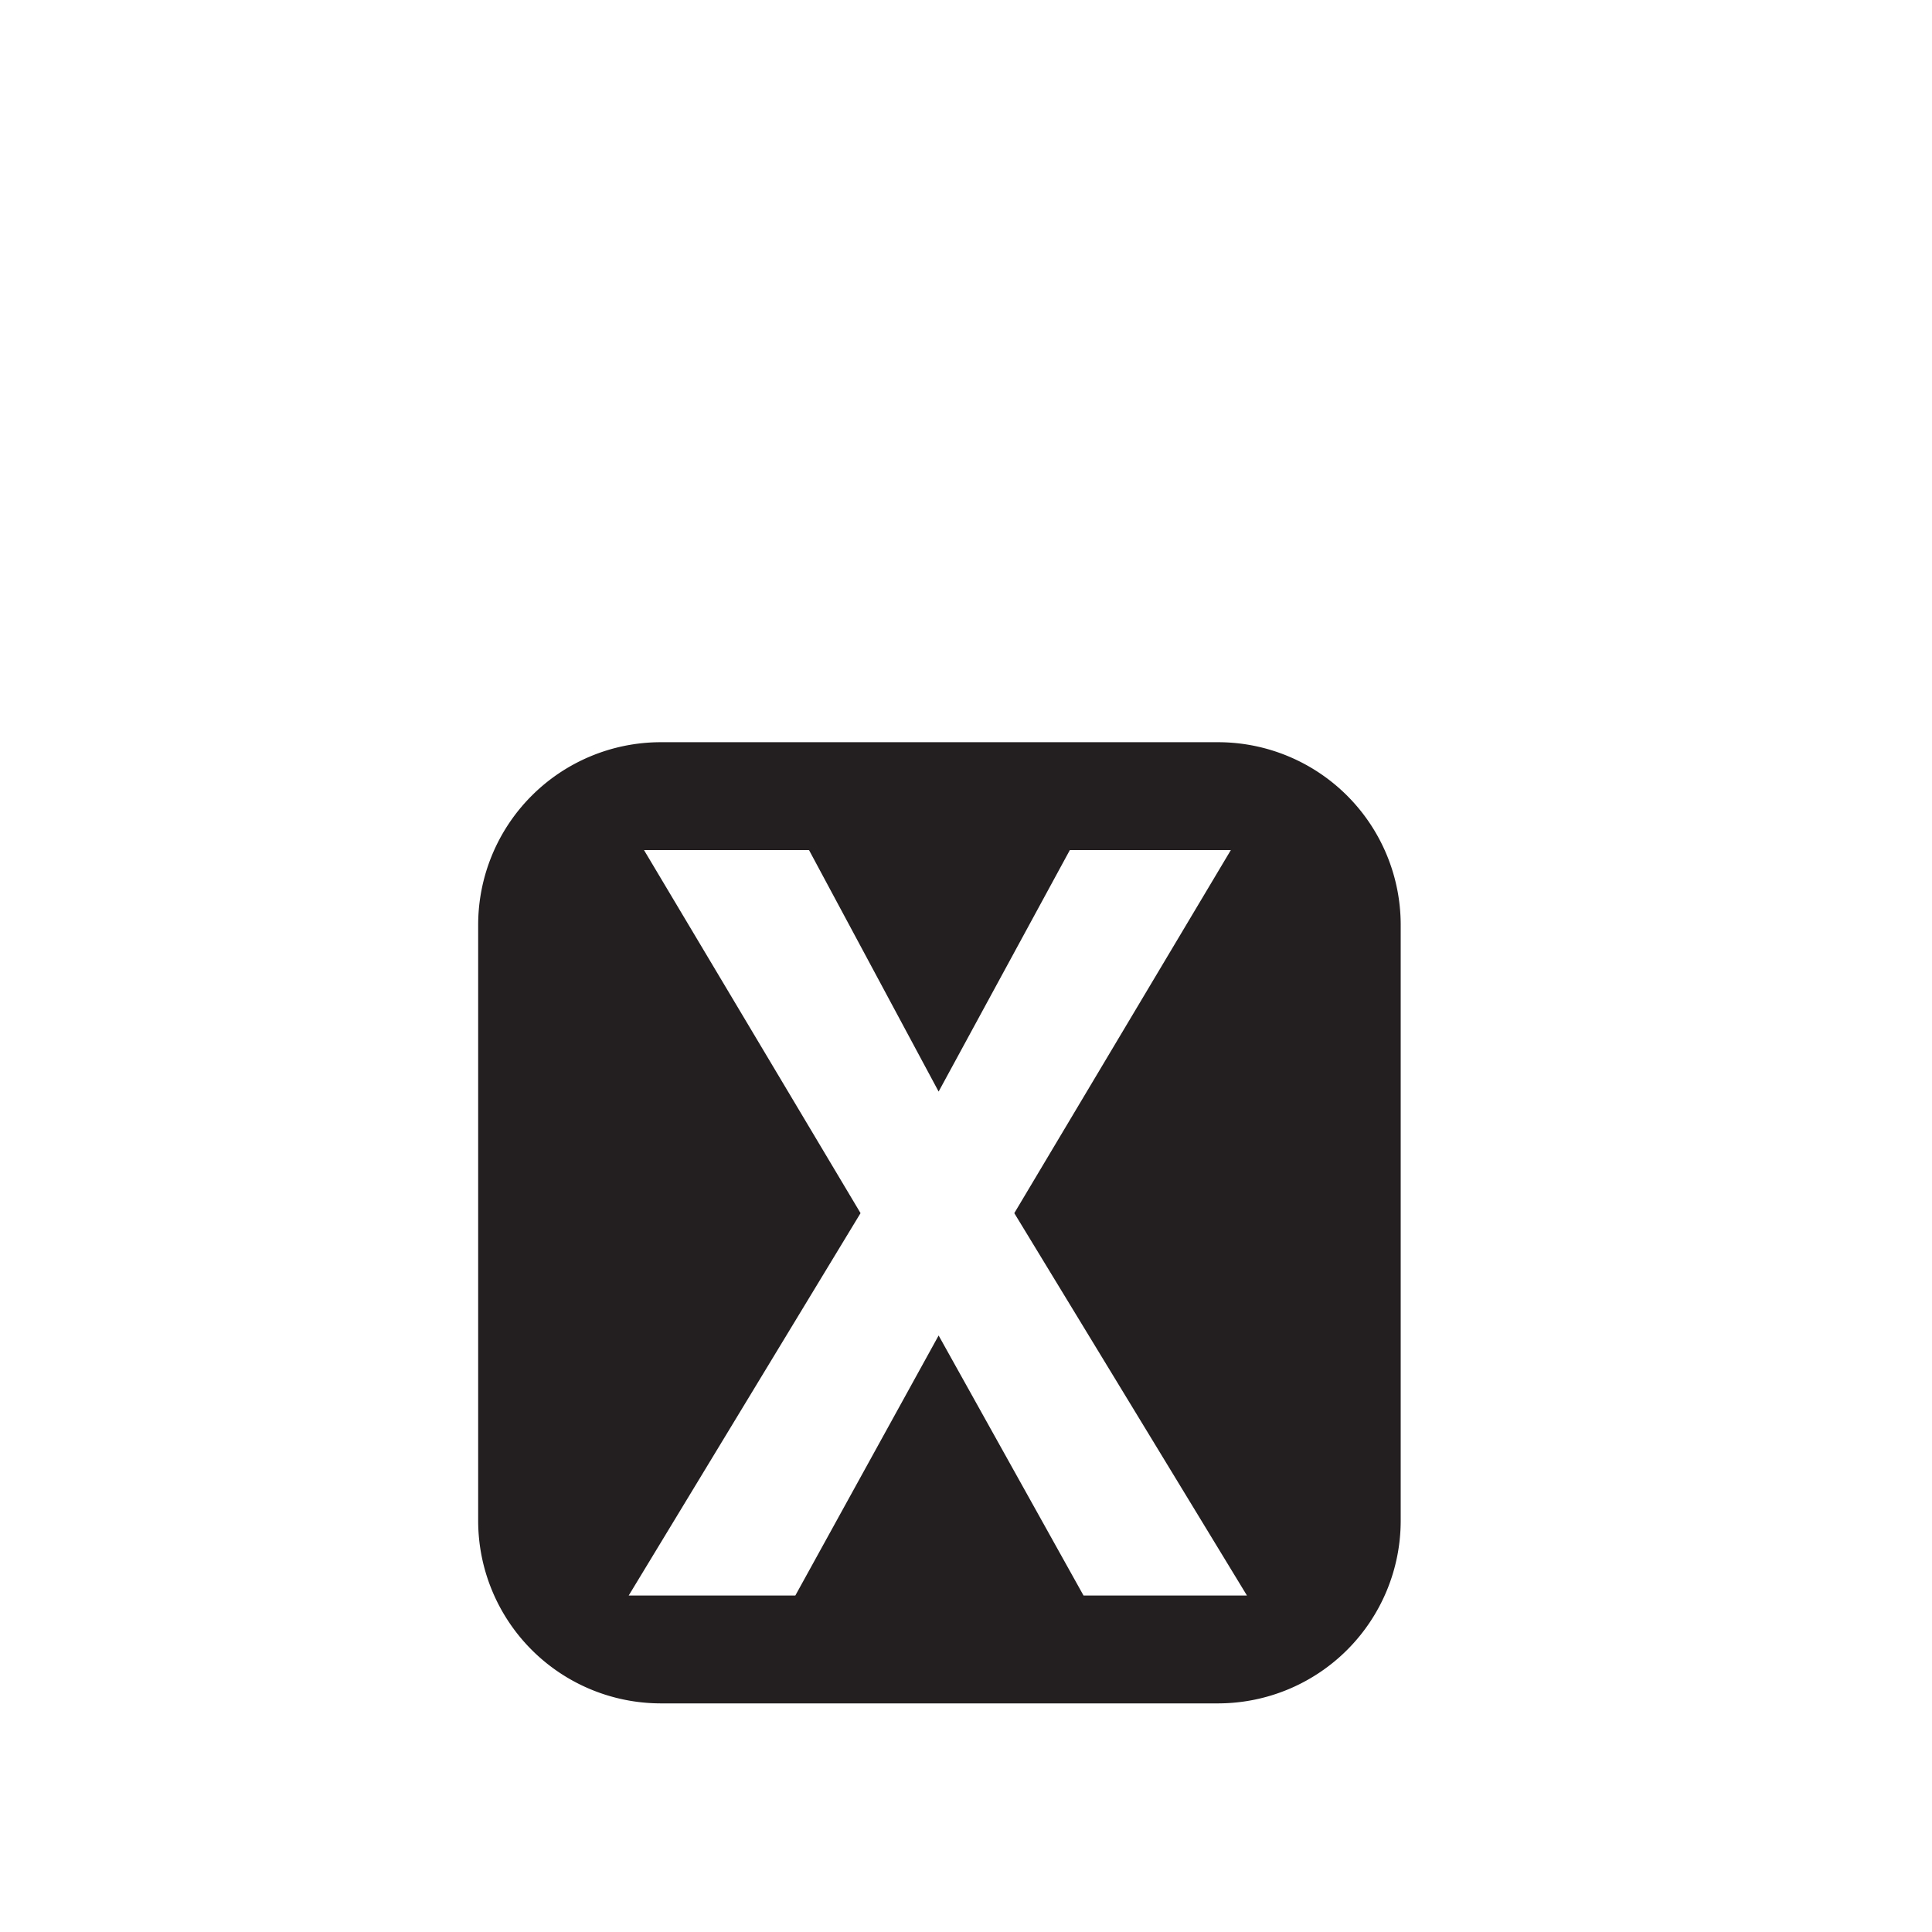 <svg id="Layer_1" data-name="Layer 1" xmlns="http://www.w3.org/2000/svg" viewBox="0 0 24 24"><defs><style>.cls-1{fill:#231f20;}</style></defs><title>masked_icons_fonts</title><path class="cls-1" d="M15.14,9.22H8.2a2.27,2.27,0,0,0-2.26,2.27v7.4A2.27,2.27,0,0,0,8.2,21.16h6.94a2.27,2.27,0,0,0,2.26-2.27v-7.4A2.27,2.27,0,0,0,15.14,9.22Zm-1.68,10.6-1.8-3.23L9.88,19.82H7.81l2.88-4.75L8,10.56h2.05l1.61,3,1.63-3h2l-2.69,4.51,2.89,4.75Z"/></svg>